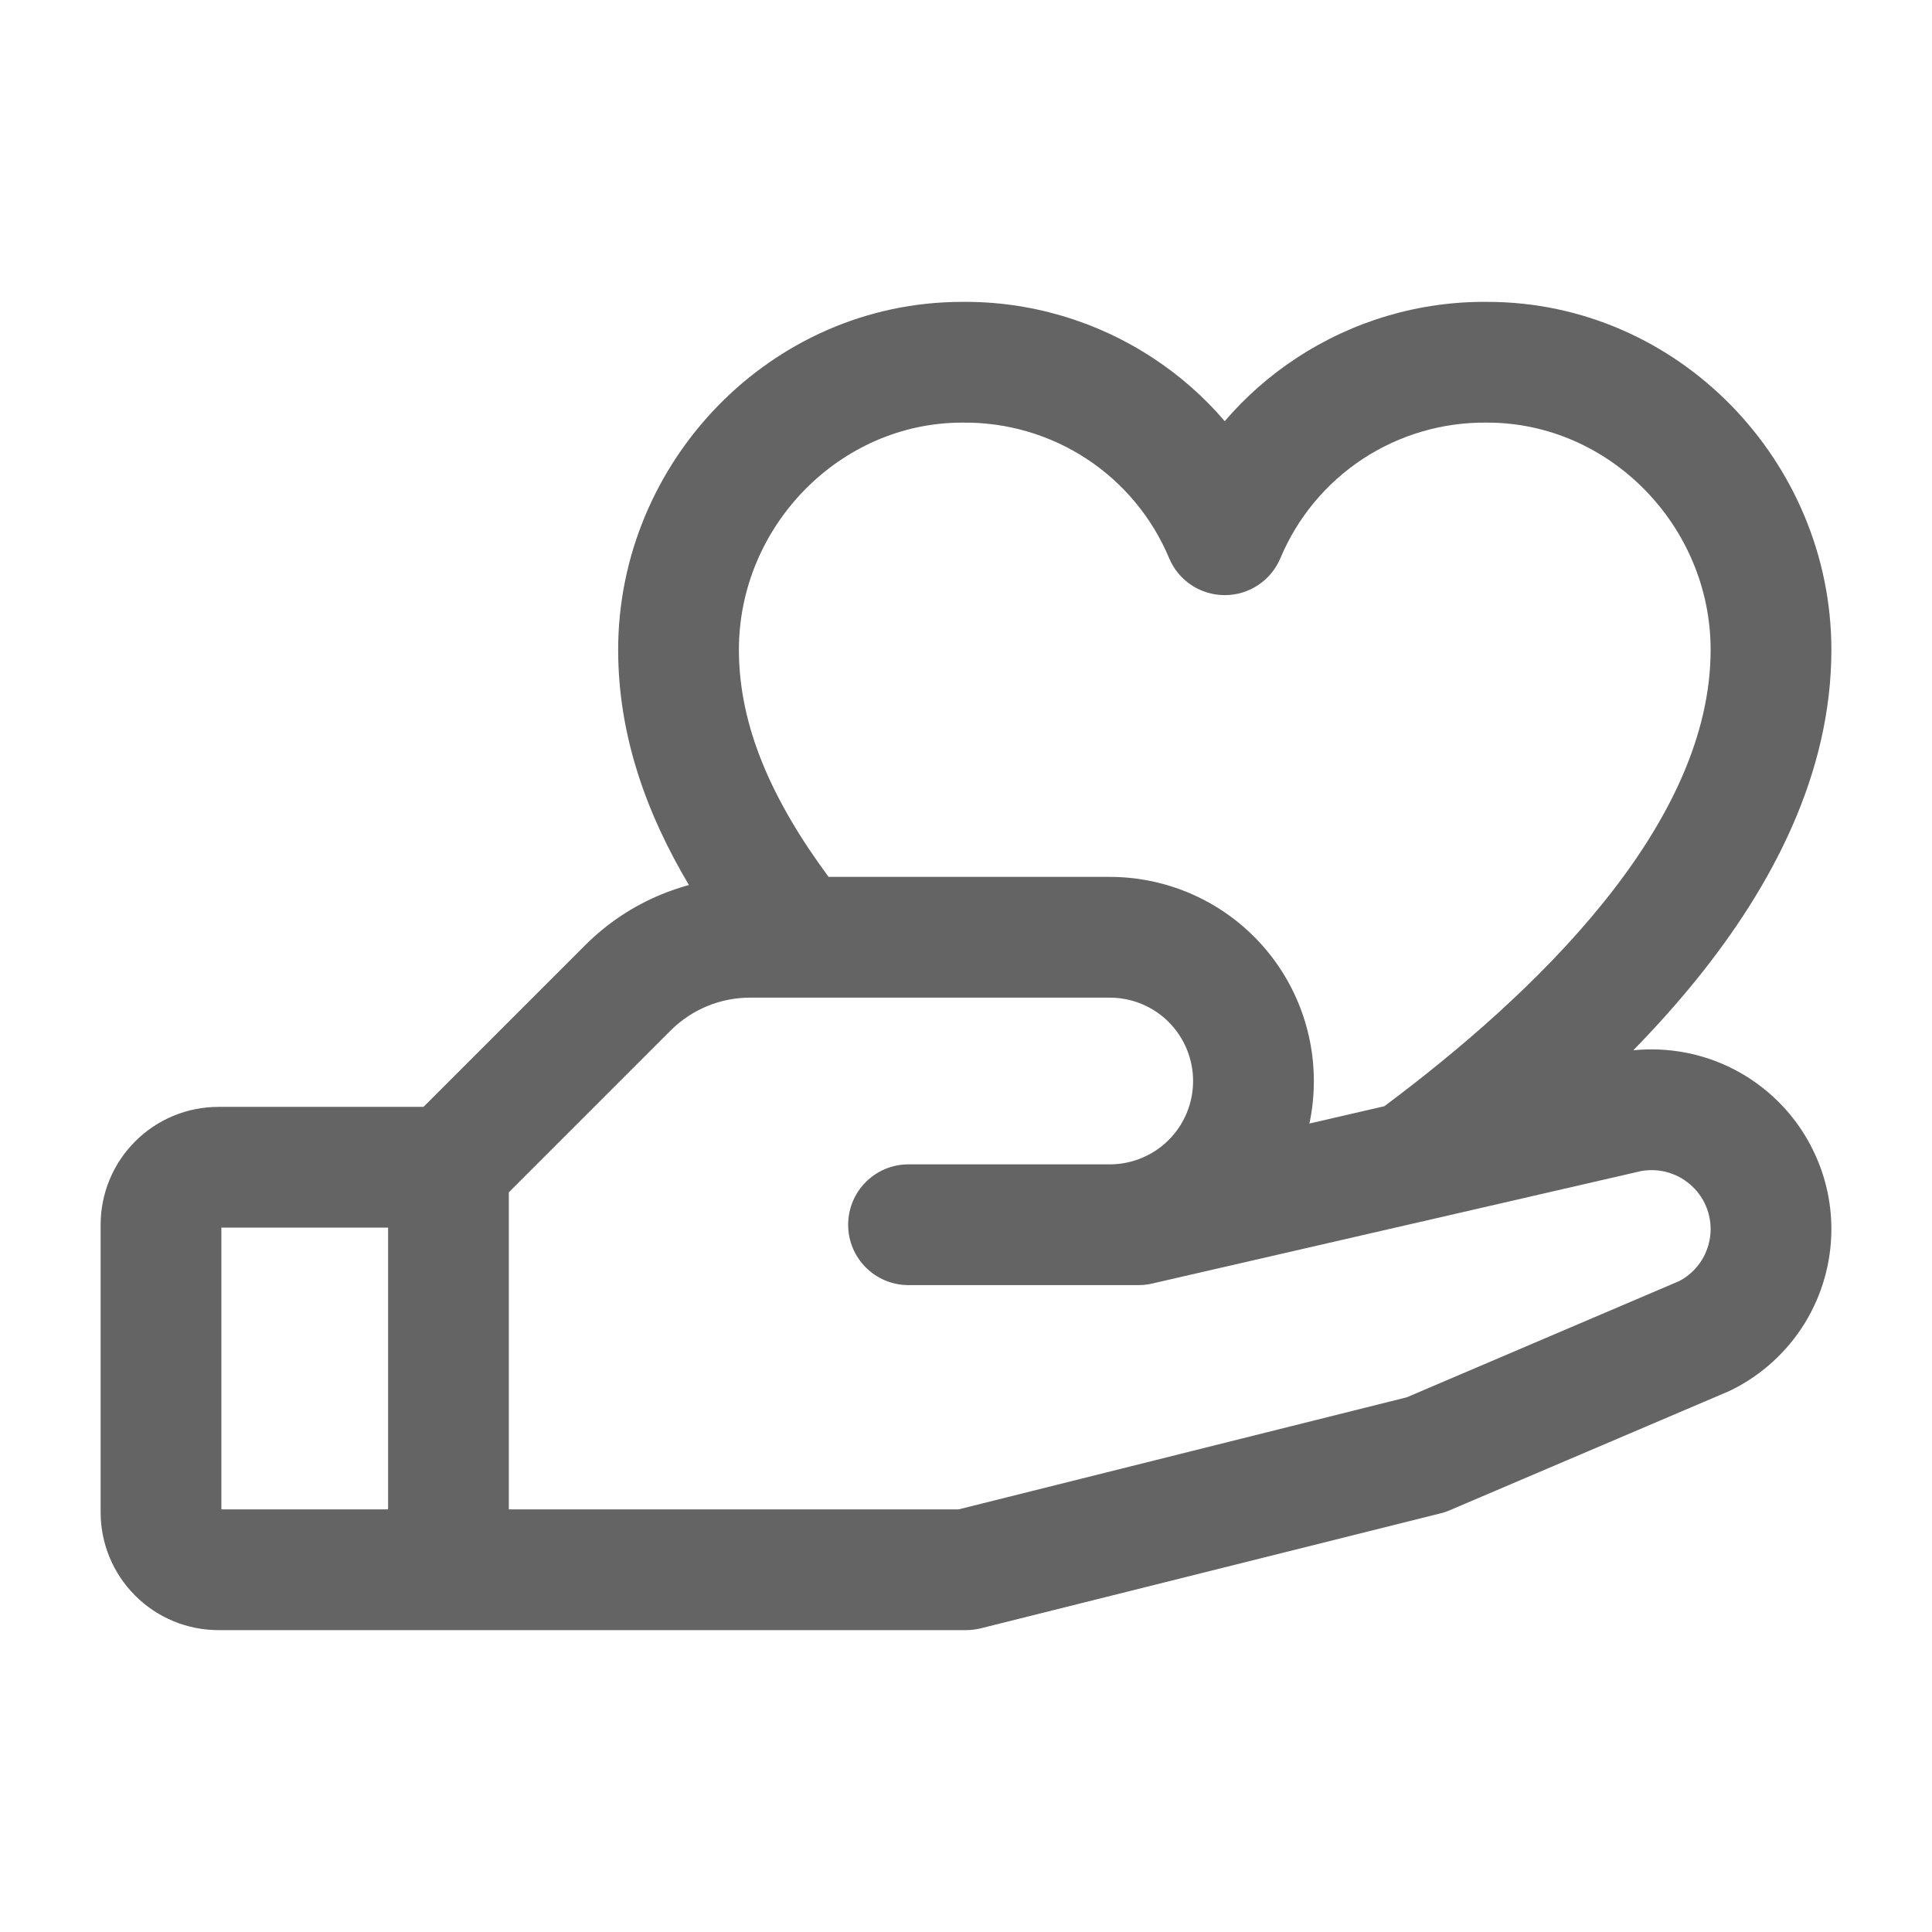 <svg width="24" height="24" viewBox="0 0 24 24" fill="none" xmlns="http://www.w3.org/2000/svg">
<path fill-rule="evenodd" clip-rule="evenodd" d="M13.499 5.7C13.042 5.401 12.507 5.244 11.961 5.25L11.952 5.25C10.435 5.25 9.179 6.535 9.179 8.072C9.179 9.028 9.596 9.95 10.293 10.893H13.786C14.458 10.893 15.103 11.16 15.579 11.636C16.054 12.111 16.321 12.756 16.321 13.429C16.321 13.607 16.303 13.784 16.266 13.957L17.197 13.742C18.123 13.05 19.13 12.188 19.912 11.219C20.735 10.2 21.25 9.134 21.25 8.072C21.25 6.535 19.994 5.25 18.477 5.25H18.468C17.922 5.244 17.386 5.401 16.93 5.7C16.474 6 16.117 6.429 15.906 6.933C15.789 7.212 15.517 7.393 15.214 7.393C14.912 7.393 14.639 7.212 14.523 6.933C14.312 6.429 13.955 6 13.499 5.7ZM17.647 15.178C17.672 15.174 17.697 15.168 17.722 15.161L20.293 14.569C20.303 14.567 20.313 14.565 20.323 14.562C20.432 14.532 20.546 14.528 20.657 14.549C20.767 14.571 20.872 14.617 20.961 14.686C21.051 14.754 21.124 14.842 21.174 14.943C21.224 15.044 21.25 15.155 21.25 15.267C21.25 15.403 21.212 15.537 21.141 15.652C21.073 15.762 20.976 15.853 20.862 15.913L17.475 17.358L11.908 18.75L6.321 18.75V14.811L8.333 12.799C8.333 12.799 8.333 12.799 8.333 12.799C8.463 12.67 8.617 12.568 8.786 12.498C8.955 12.428 9.137 12.393 9.32 12.393L9.321 12.393H9.921C9.922 12.393 9.924 12.393 9.925 12.393H13.786C14.06 12.393 14.324 12.502 14.518 12.696C14.712 12.891 14.821 13.154 14.821 13.429C14.821 13.703 14.712 13.967 14.518 14.161C14.324 14.355 14.06 14.464 13.786 14.464H11.286C10.871 14.464 10.536 14.8 10.536 15.214C10.536 15.629 10.871 15.964 11.286 15.964H14.143C14.199 15.964 14.256 15.958 14.311 15.945L17.647 15.178ZM8.558 10.994C8.442 11.026 8.327 11.065 8.215 11.111C7.863 11.256 7.544 11.468 7.274 11.737L7.273 11.738L5.261 13.75H2.714C2.326 13.75 1.953 13.904 1.679 14.179C1.404 14.454 1.25 14.826 1.25 15.214V18.786C1.25 19.174 1.404 19.547 1.679 19.821C1.953 20.096 2.326 20.25 2.714 20.25L12 20.25C12.061 20.25 12.122 20.242 12.182 20.228L17.896 18.799C17.935 18.79 17.972 18.777 18.009 18.761L21.475 17.283C21.488 17.277 21.502 17.271 21.515 17.264C21.886 17.079 22.198 16.794 22.417 16.441C22.635 16.088 22.75 15.681 22.75 15.267C22.75 14.923 22.67 14.584 22.517 14.277C22.365 13.969 22.143 13.701 21.87 13.493C21.597 13.284 21.28 13.142 20.943 13.077C20.727 13.035 20.507 13.025 20.289 13.047C20.565 12.765 20.831 12.469 21.08 12.161C22.007 11.012 22.75 9.619 22.75 8.072C22.75 5.737 20.853 3.753 18.481 3.75C17.638 3.741 16.811 3.984 16.107 4.447C15.772 4.666 15.472 4.931 15.214 5.232C14.957 4.931 14.657 4.666 14.322 4.447C13.617 3.984 12.79 3.741 11.947 3.75C9.575 3.753 7.679 5.737 7.679 8.072C7.679 9.144 8.036 10.116 8.558 10.994ZM4.821 15.25H2.75V18.75H4.821V15.25Z" fill="#646464"/>
</svg>
